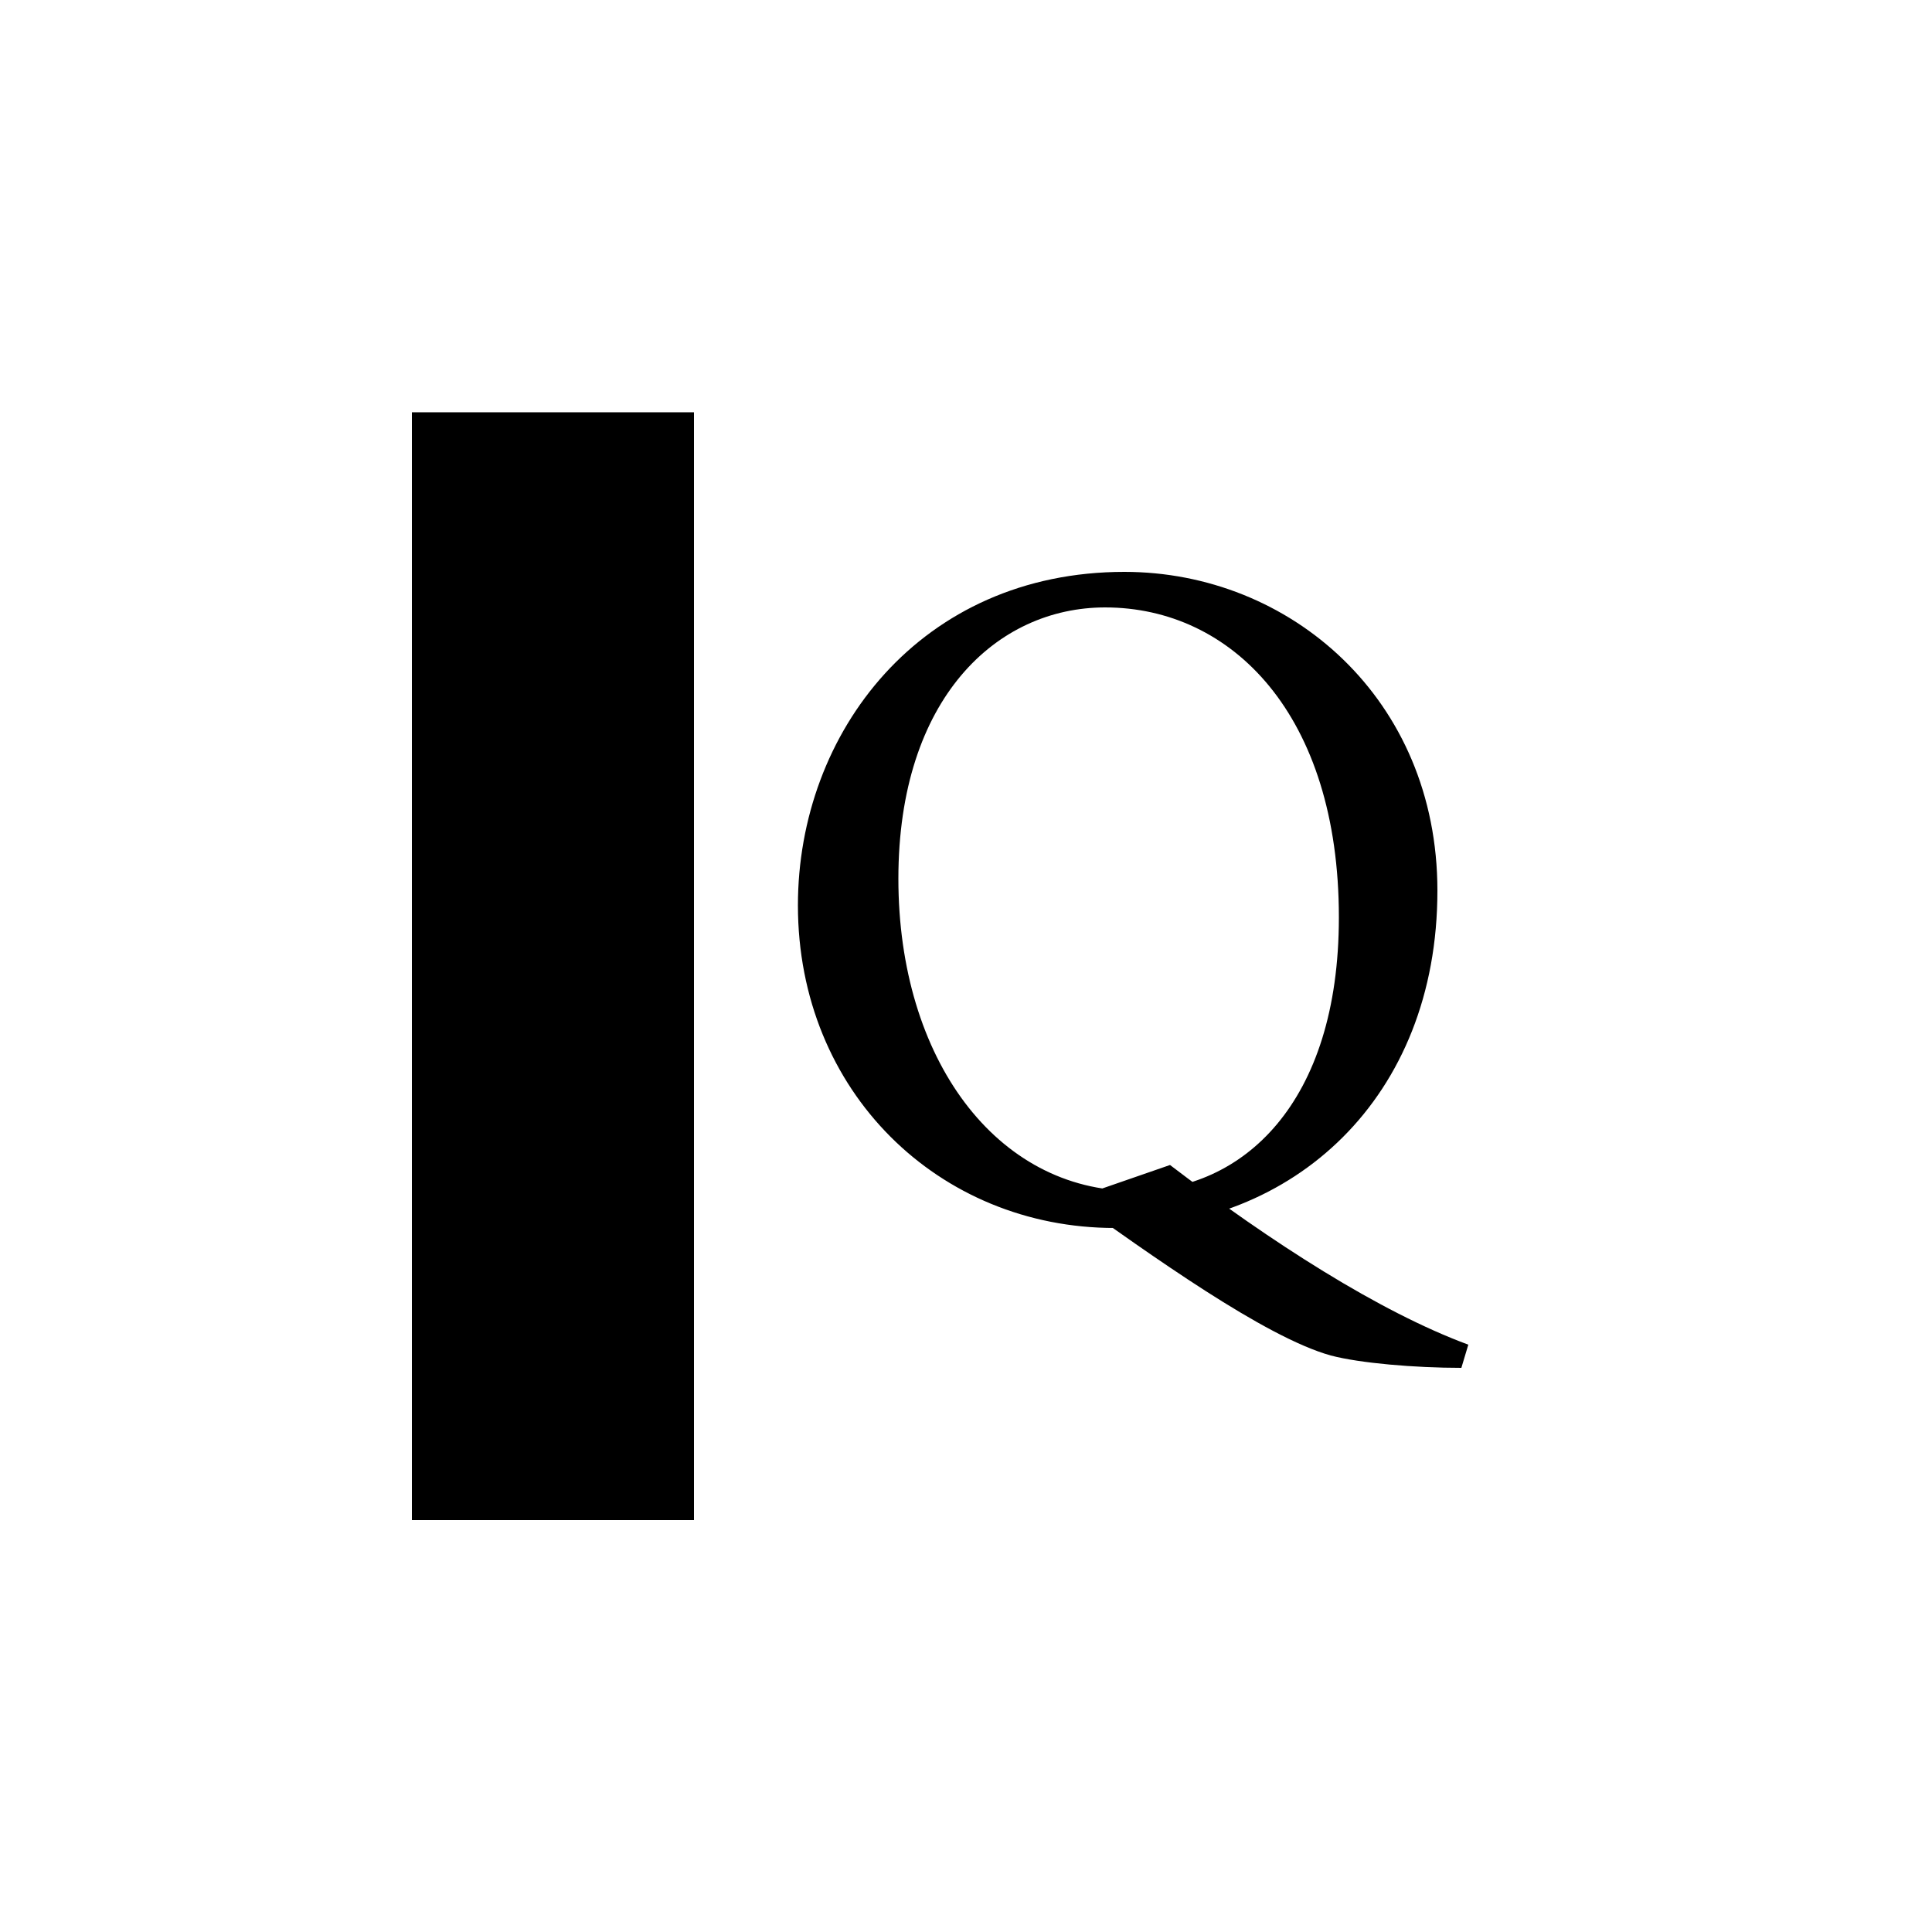 <?xml version="1.0" encoding="utf-8"?>
<!-- Generate: Adobe Illustrator 26.0.3, SVG Export Plug-In . SVG Version: 6.00 Build 0)  -->
<svg version="1.1" id="Vrstva_1" xmlns="http://www.w3.org/2000/svg" xmlns:xlink="http://www.w3.org/1999/xlink" x="0px" y="0px"
	 viewBox="0 0 500 500" style="enable-background:new 0 0 500 500;" xml:space="preserve">
<rect fill="currentColor" x="106.6" y="106.7" width="73" height="286.7"/>
<path fill="currentColor" d="M291,148c42.8,0,81,32.8,81,82.5c0,53.8-37.5,87.3-83.5,87.3c-45.5,0-82-35.2-82-83.5C206.5,189.5,238.3,148,291,148z
	 M286,157.2c-28,0-53.5,23.5-53.5,70.2c0,46.8,25.5,80.8,61,80.8c28,0,53-22.5,53-70.8C346.5,185,318.8,157.2,286,157.2z
	 M302.8,301.5c26.2,20,54.2,38,77.2,46.5l-1.8,6c-12,0-26.2-1.2-33.8-3.2c-17.2-4.8-46.8-26.2-67-40.5L302.8,301.5z"/>
</svg>
